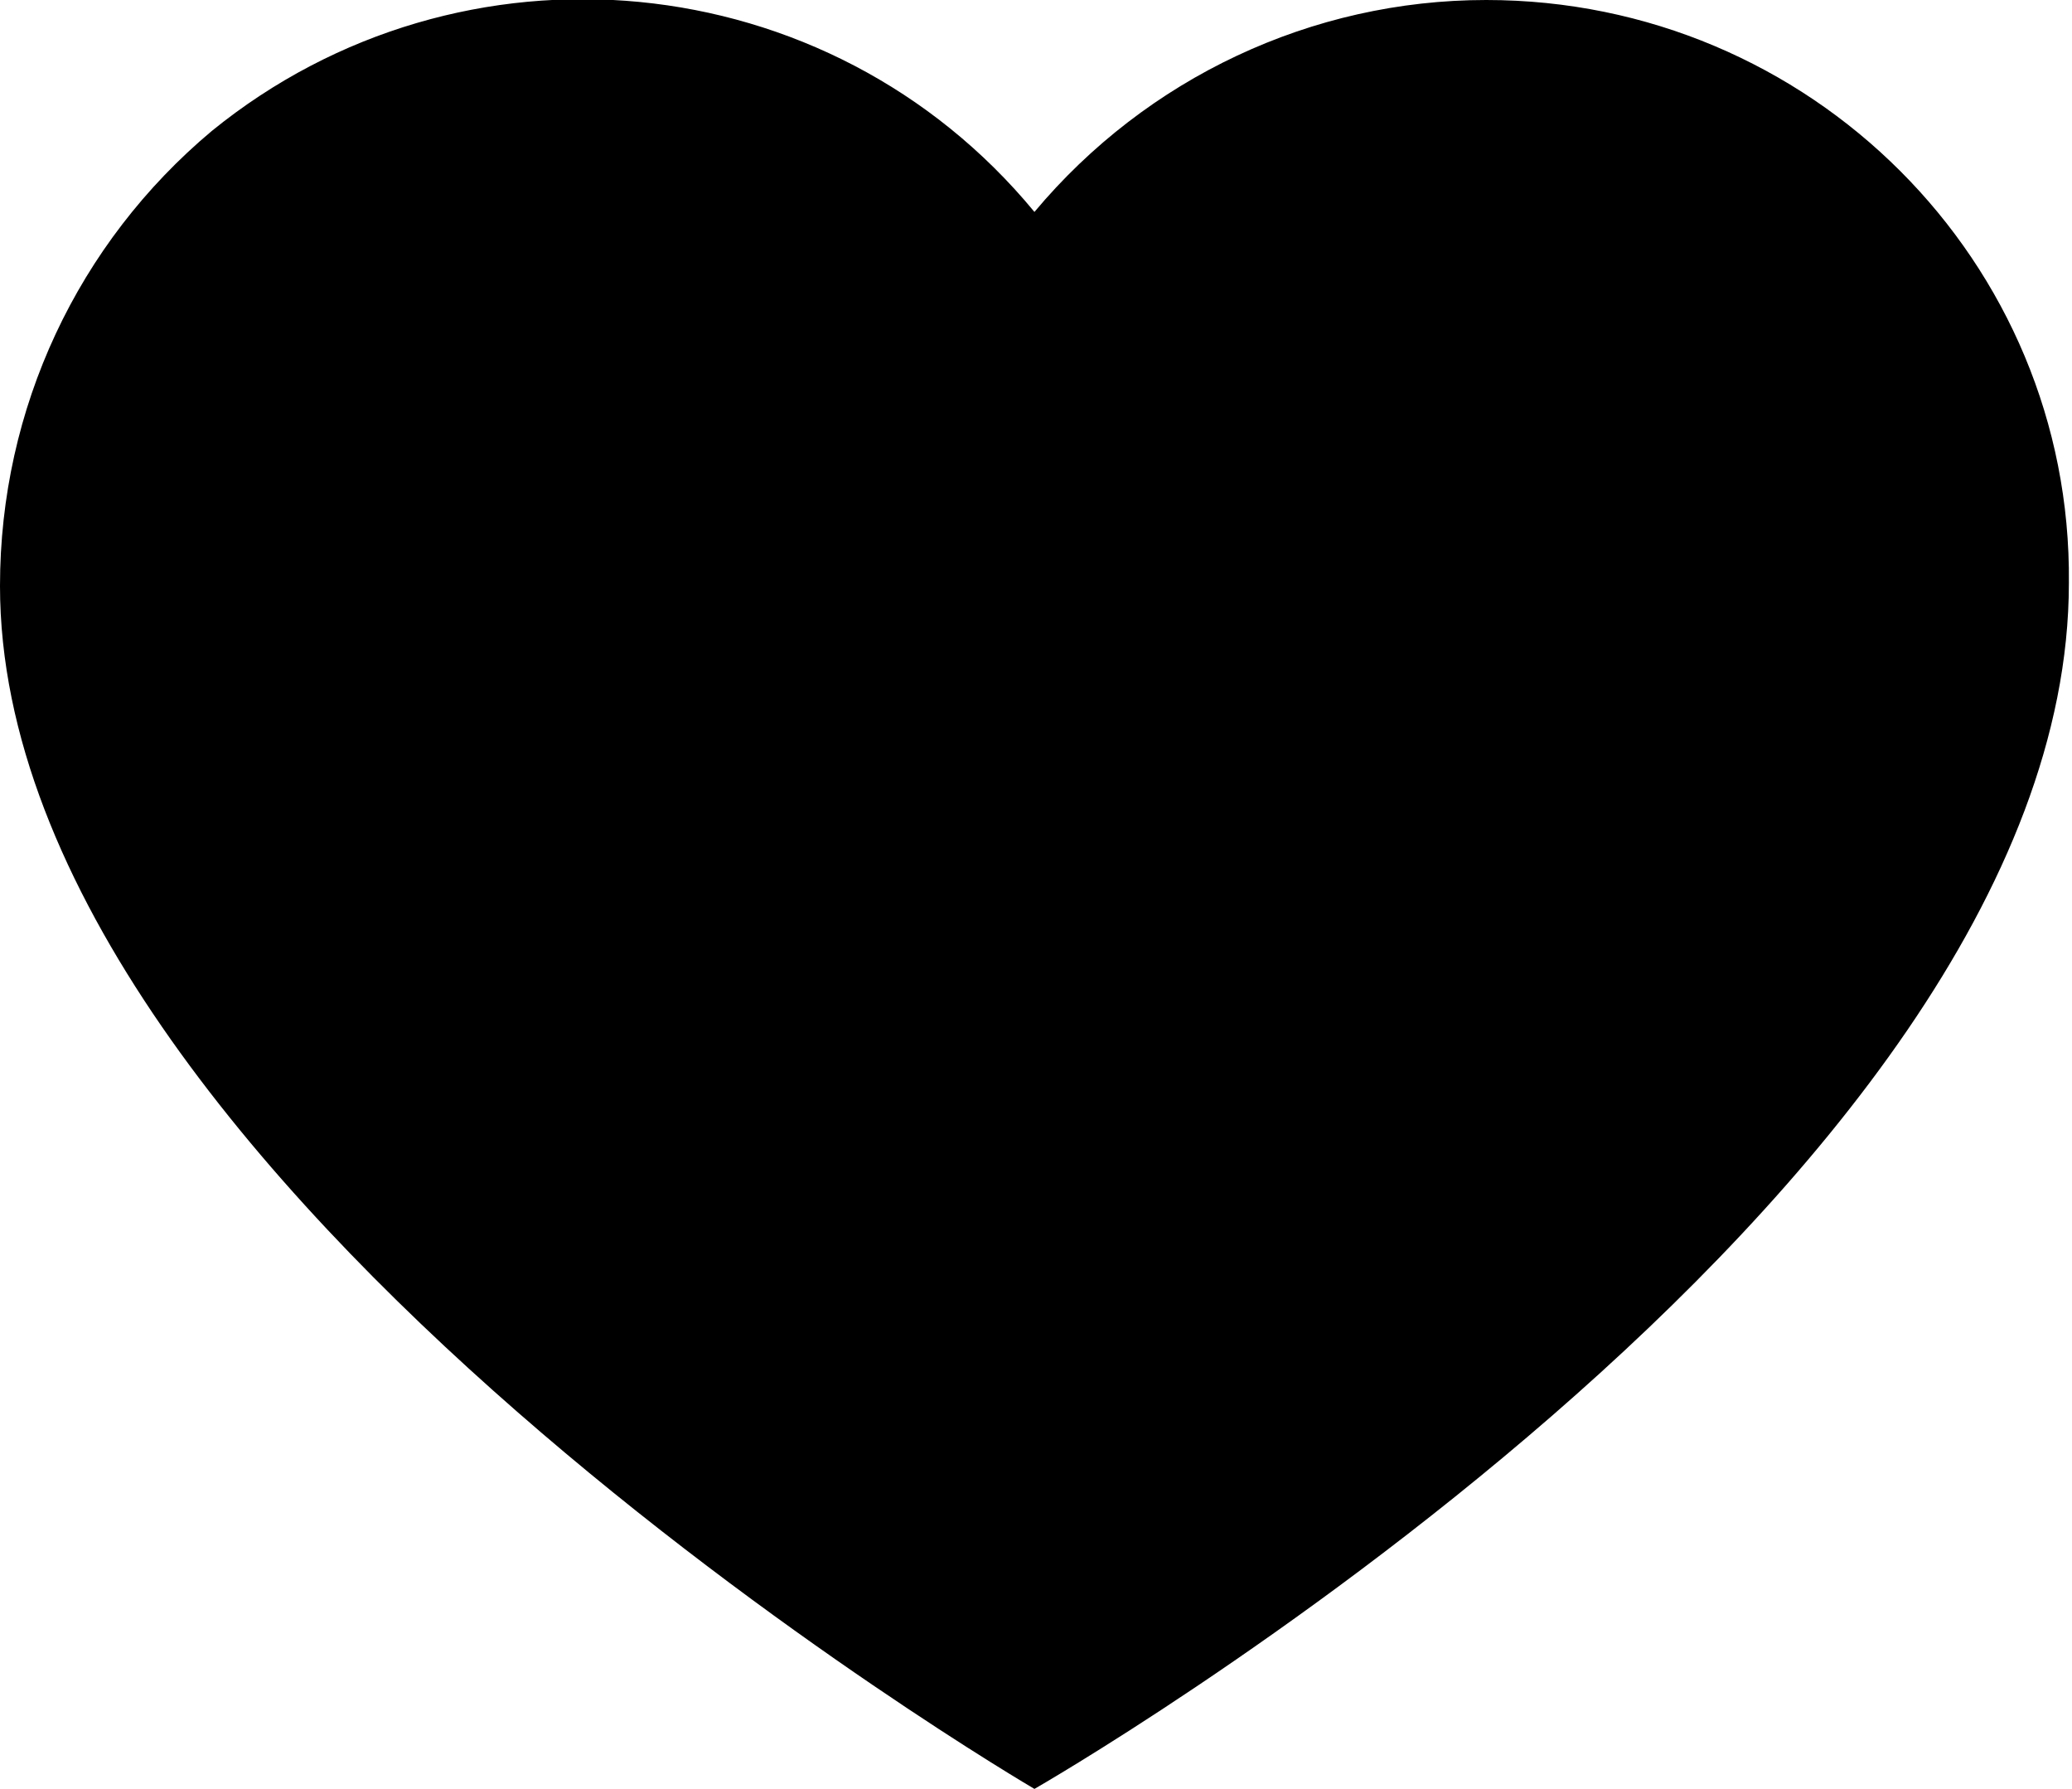 <?xml version="1.0" encoding="utf-8"?>
<!-- Generator: Adobe Illustrator 21.0.2, SVG Export Plug-In . SVG Version: 6.00 Build 0)  -->
<svg version="1.1" id="Layer_1" xmlns="http://www.w3.org/2000/svg" xmlns:xlink="http://www.w3.org/1999/xlink" x="0px" y="0px"
	 viewBox="0 0 66.5 57.4" style="enable-background:new 0 0 66.5 57.4;" xml:space="preserve">
<title>Asset 13</title>
<g id="Layer_2">
	<g id="Í_ã_1">
		<path d="M47.7,0c-5.6,0-10.9,2.5-14.5,6.8c-6.6-8-18.4-9.1-26.4-2.6C2.5,7.8,0,13.1,0,18.8C0,38,33.2,57.4,33.2,57.4
			s33.2-19,33.2-38.7C66.5,8.4,58.1,0,47.7,0C47.7,0,47.7,0,47.7,0z"/>
	</g>
</g>
</svg>
